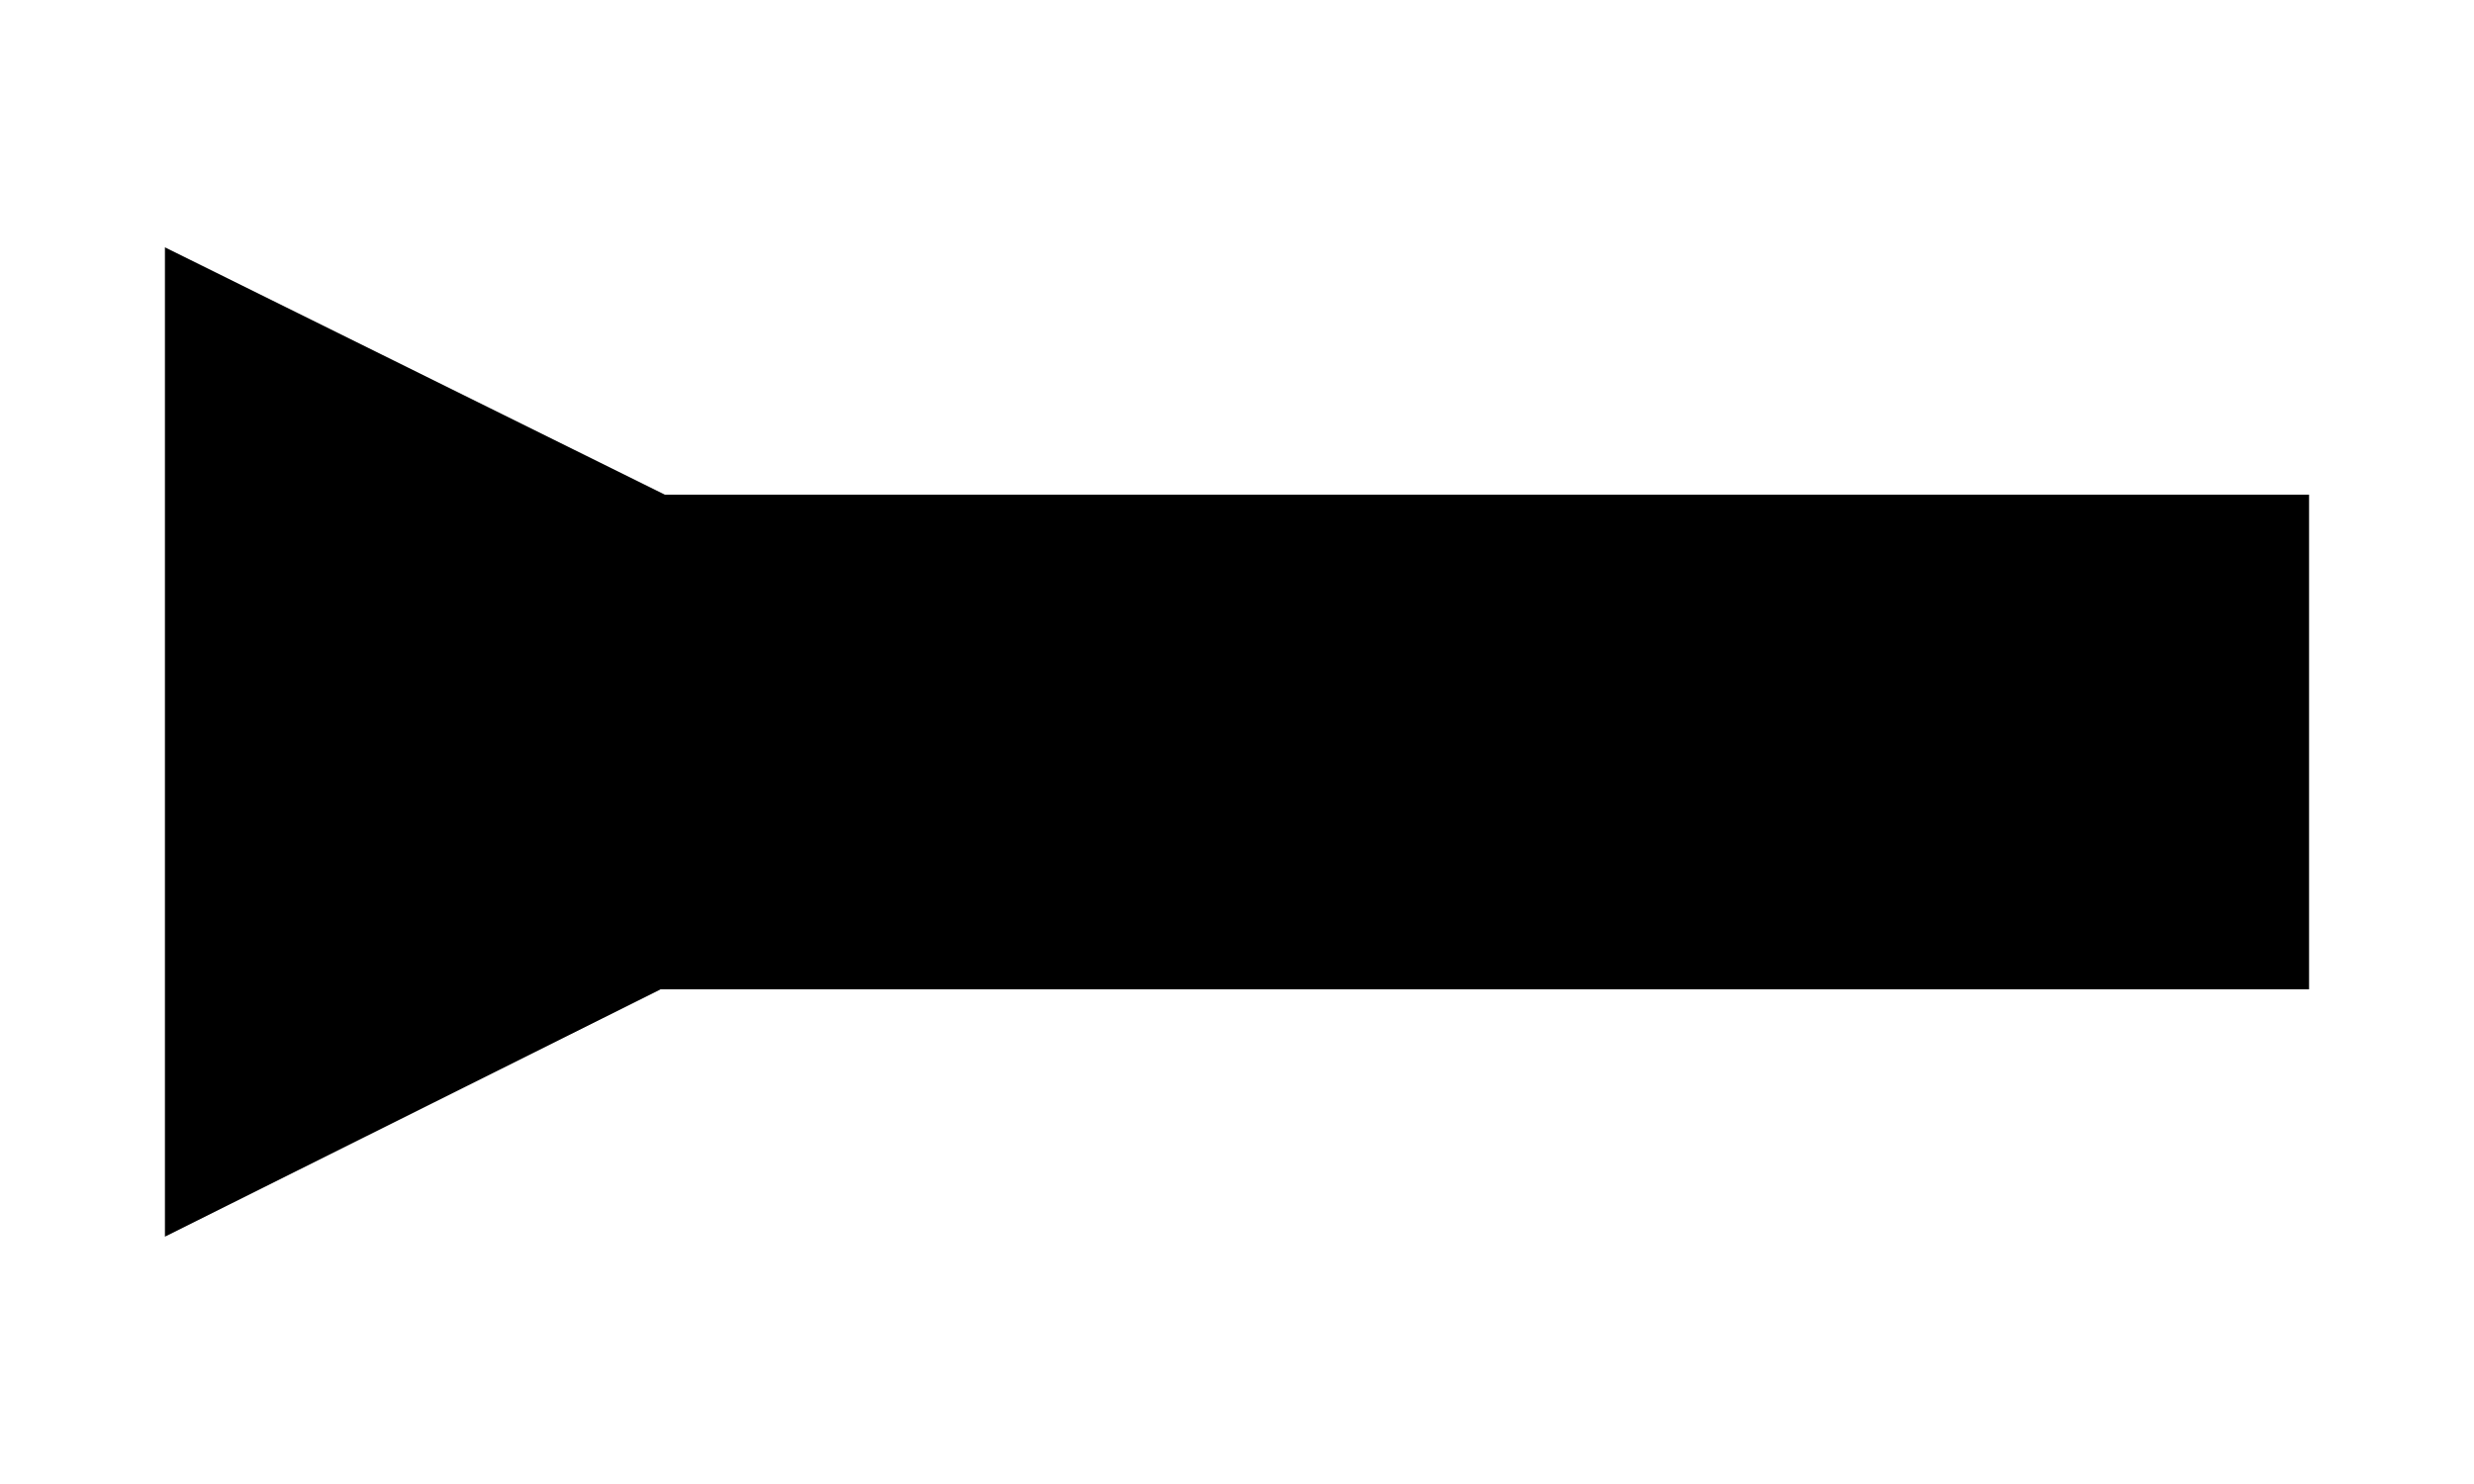 <?xml version="1.0" encoding="UTF-8" standalone="no"?>
<!-- Creator: CorelDRAW X6 -->

<svg
   xml:space="preserve"
   width="15mm"
   height="9mm"
   version="1.1"
   style="clip-rule:evenodd;fill-rule:evenodd;image-rendering:optimizeQuality;shape-rendering:geometricPrecision;text-rendering:geometricPrecision"
   viewBox="0 0 1500 900"
   id="svg2"
   sodipodi:docname="type_diagram_screw_countersunk.svg"
   inkscape:version="1.3 (0e150ed6c4, 2023-07-21)"
   inkscape:export-filename="type_diagram_screw_countersunk.png"
   inkscape:export-xdpi="600"
   inkscape:export-ydpi="600"
   xmlns:inkscape="http://www.inkscape.org/namespaces/inkscape"
   xmlns:sodipodi="http://sodipodi.sourceforge.net/DTD/sodipodi-0.dtd"
   xmlns="http://www.w3.org/2000/svg"
   xmlns:svg="http://www.w3.org/2000/svg"><sodipodi:namedview
   id="namedview2"
   pagecolor="#ffffff"
   bordercolor="#000000"
   borderopacity="0.25"
   inkscape:showpageshadow="2"
   inkscape:pageopacity="0.0"
   inkscape:pagecheckerboard="0"
   inkscape:deskcolor="#d1d1d1"
   inkscape:document-units="mm"
   inkscape:zoom="8"
   inkscape:cx="21.625"
   inkscape:cy="22.5625"
   inkscape:window-width="1680"
   inkscape:window-height="1027"
   inkscape:window-x="-8"
   inkscape:window-y="1072"
   inkscape:window-maximized="1"
   inkscape:current-layer="Layer_x0020_1" />&#10; <defs
   id="defs1">&#10;  <style
   type="text/css"
   id="style1">&#10;   <![CDATA[
    .fil0 {fill:black}
   ]]>&#10;  </style>&#10; &#10;   &#10;   &#10;  </defs>&#10; <g
   id="Layer_x0020_1"
   inkscape:label="Layer 1"
   inkscape:groupmode="layer">&#10;  &#10;  <rect
   style="fill:#ffffff;stroke:none;stroke-width:26.458"
   id="rect3"
   width="1500"
   height="900"
   x="1.2781886e-05"
   y="7.6691313e-06" /><rect
   class="fil0"
   x="400"
   y="300"
   width="1000"
   height="300"
   id="rect1" /><path
   id="rect2"
   class="fil0"
   d="M 100,150 403.156,300.015 400.31,600.138 100,750 Z"
   sodipodi:nodetypes="ccccc" />&#10; </g>&#10;</svg>
